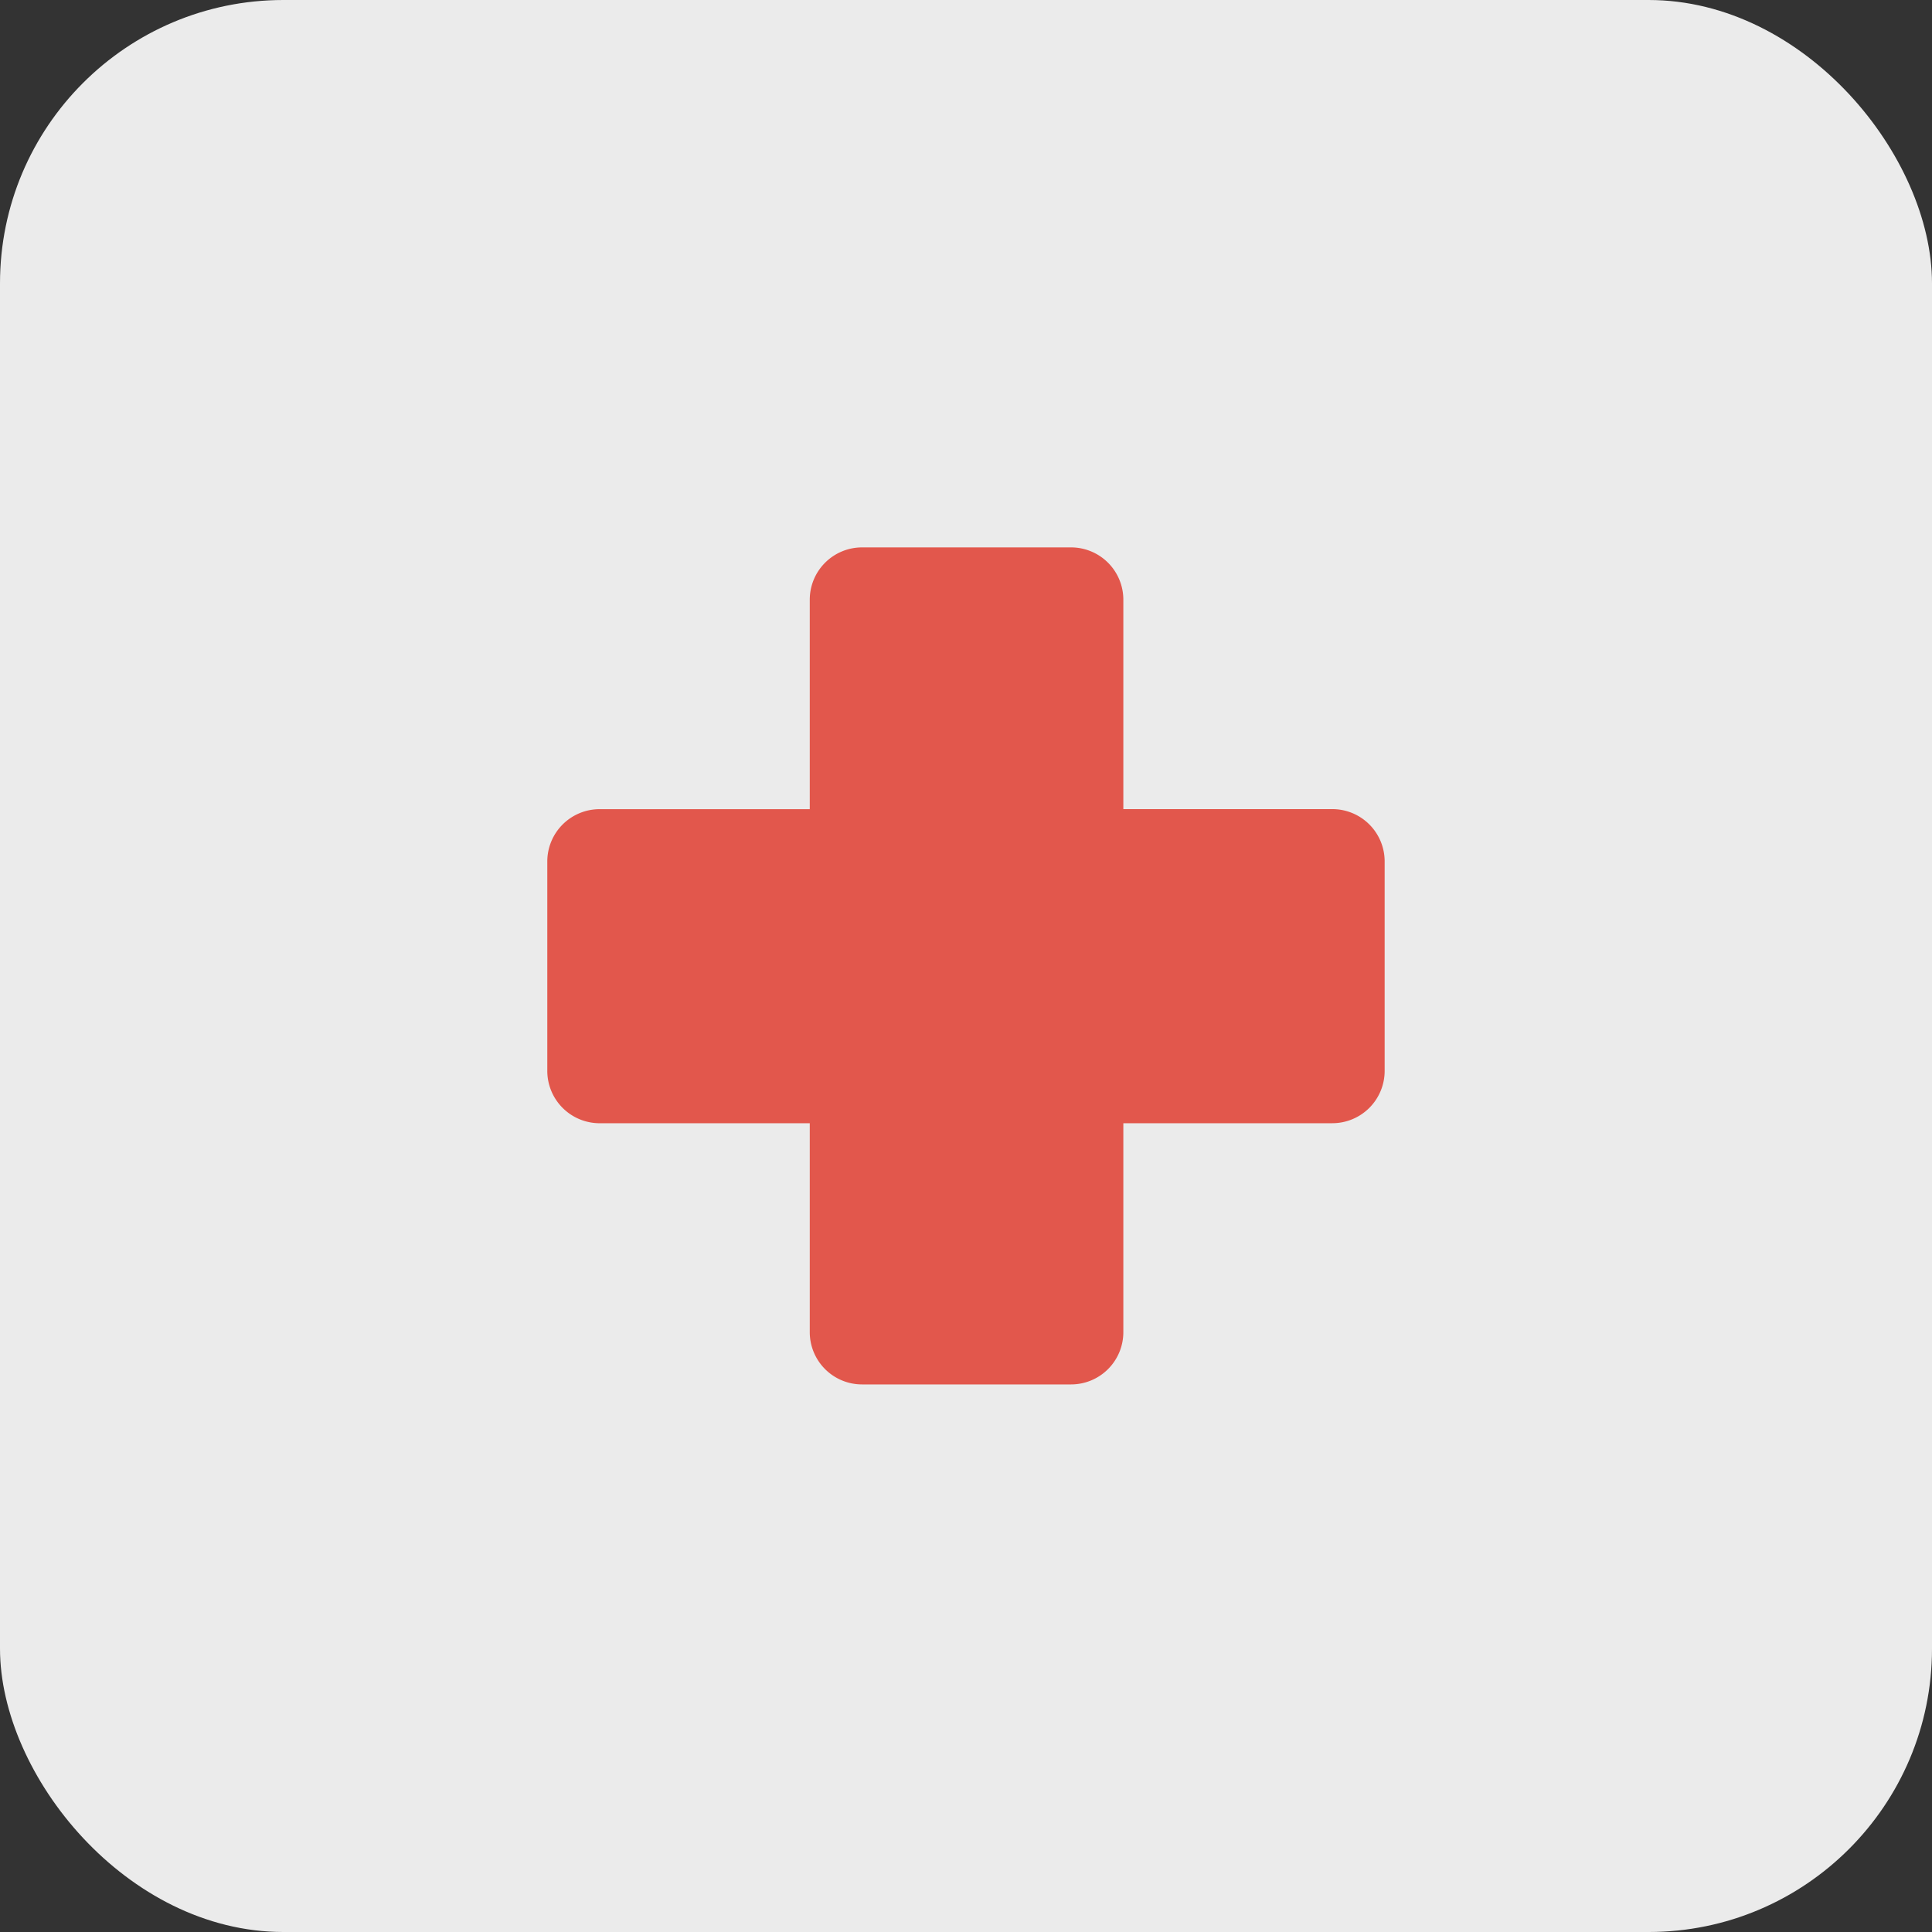 <svg xmlns="http://www.w3.org/2000/svg" width="75" height="75" viewBox="0 0 75 75">
  <rect x="0" y="0" width="75" height="75" fill="#333333" stroke="none"/>
  <g id="Group_9" data-name="Group 9" transform="translate(-44 -182)">
    <rect id="Rectangle_194" data-name="Rectangle 194" width="75" height="75" rx="11" transform="translate(44 182)" fill="#ebebeb"/>
    <g id="hospital" transform="translate(49 187)">
      <path id="Path_110" data-name="Path 110" d="M32.5,0A32.5,32.5,0,1,1,0,32.5,32.5,32.5,0,0,1,32.5,0Z" fill="#ebebeb"/>
      <path id="Path_111" data-name="Path 111" d="M72.022,80.162h8.156V72.029A2.03,2.03,0,0,1,82.207,70h8.117a2.03,2.03,0,0,1,2.027,2.031V80.16h8.113a2.03,2.03,0,0,1,2.031,2.031v8.127a2.032,2.032,0,0,1-2.031,2.035H92.351v8.109a2.029,2.029,0,0,1-2.027,2.031H82.207a2.029,2.029,0,0,1-2.029-2.031V92.354H72.022a2.033,2.033,0,0,1-2.033-2.035V82.192A2.031,2.031,0,0,1,72.022,80.162Z" transform="translate(-53.743 -53.75)" fill="#e2574c"/>
    </g>
  </g>
</svg>
